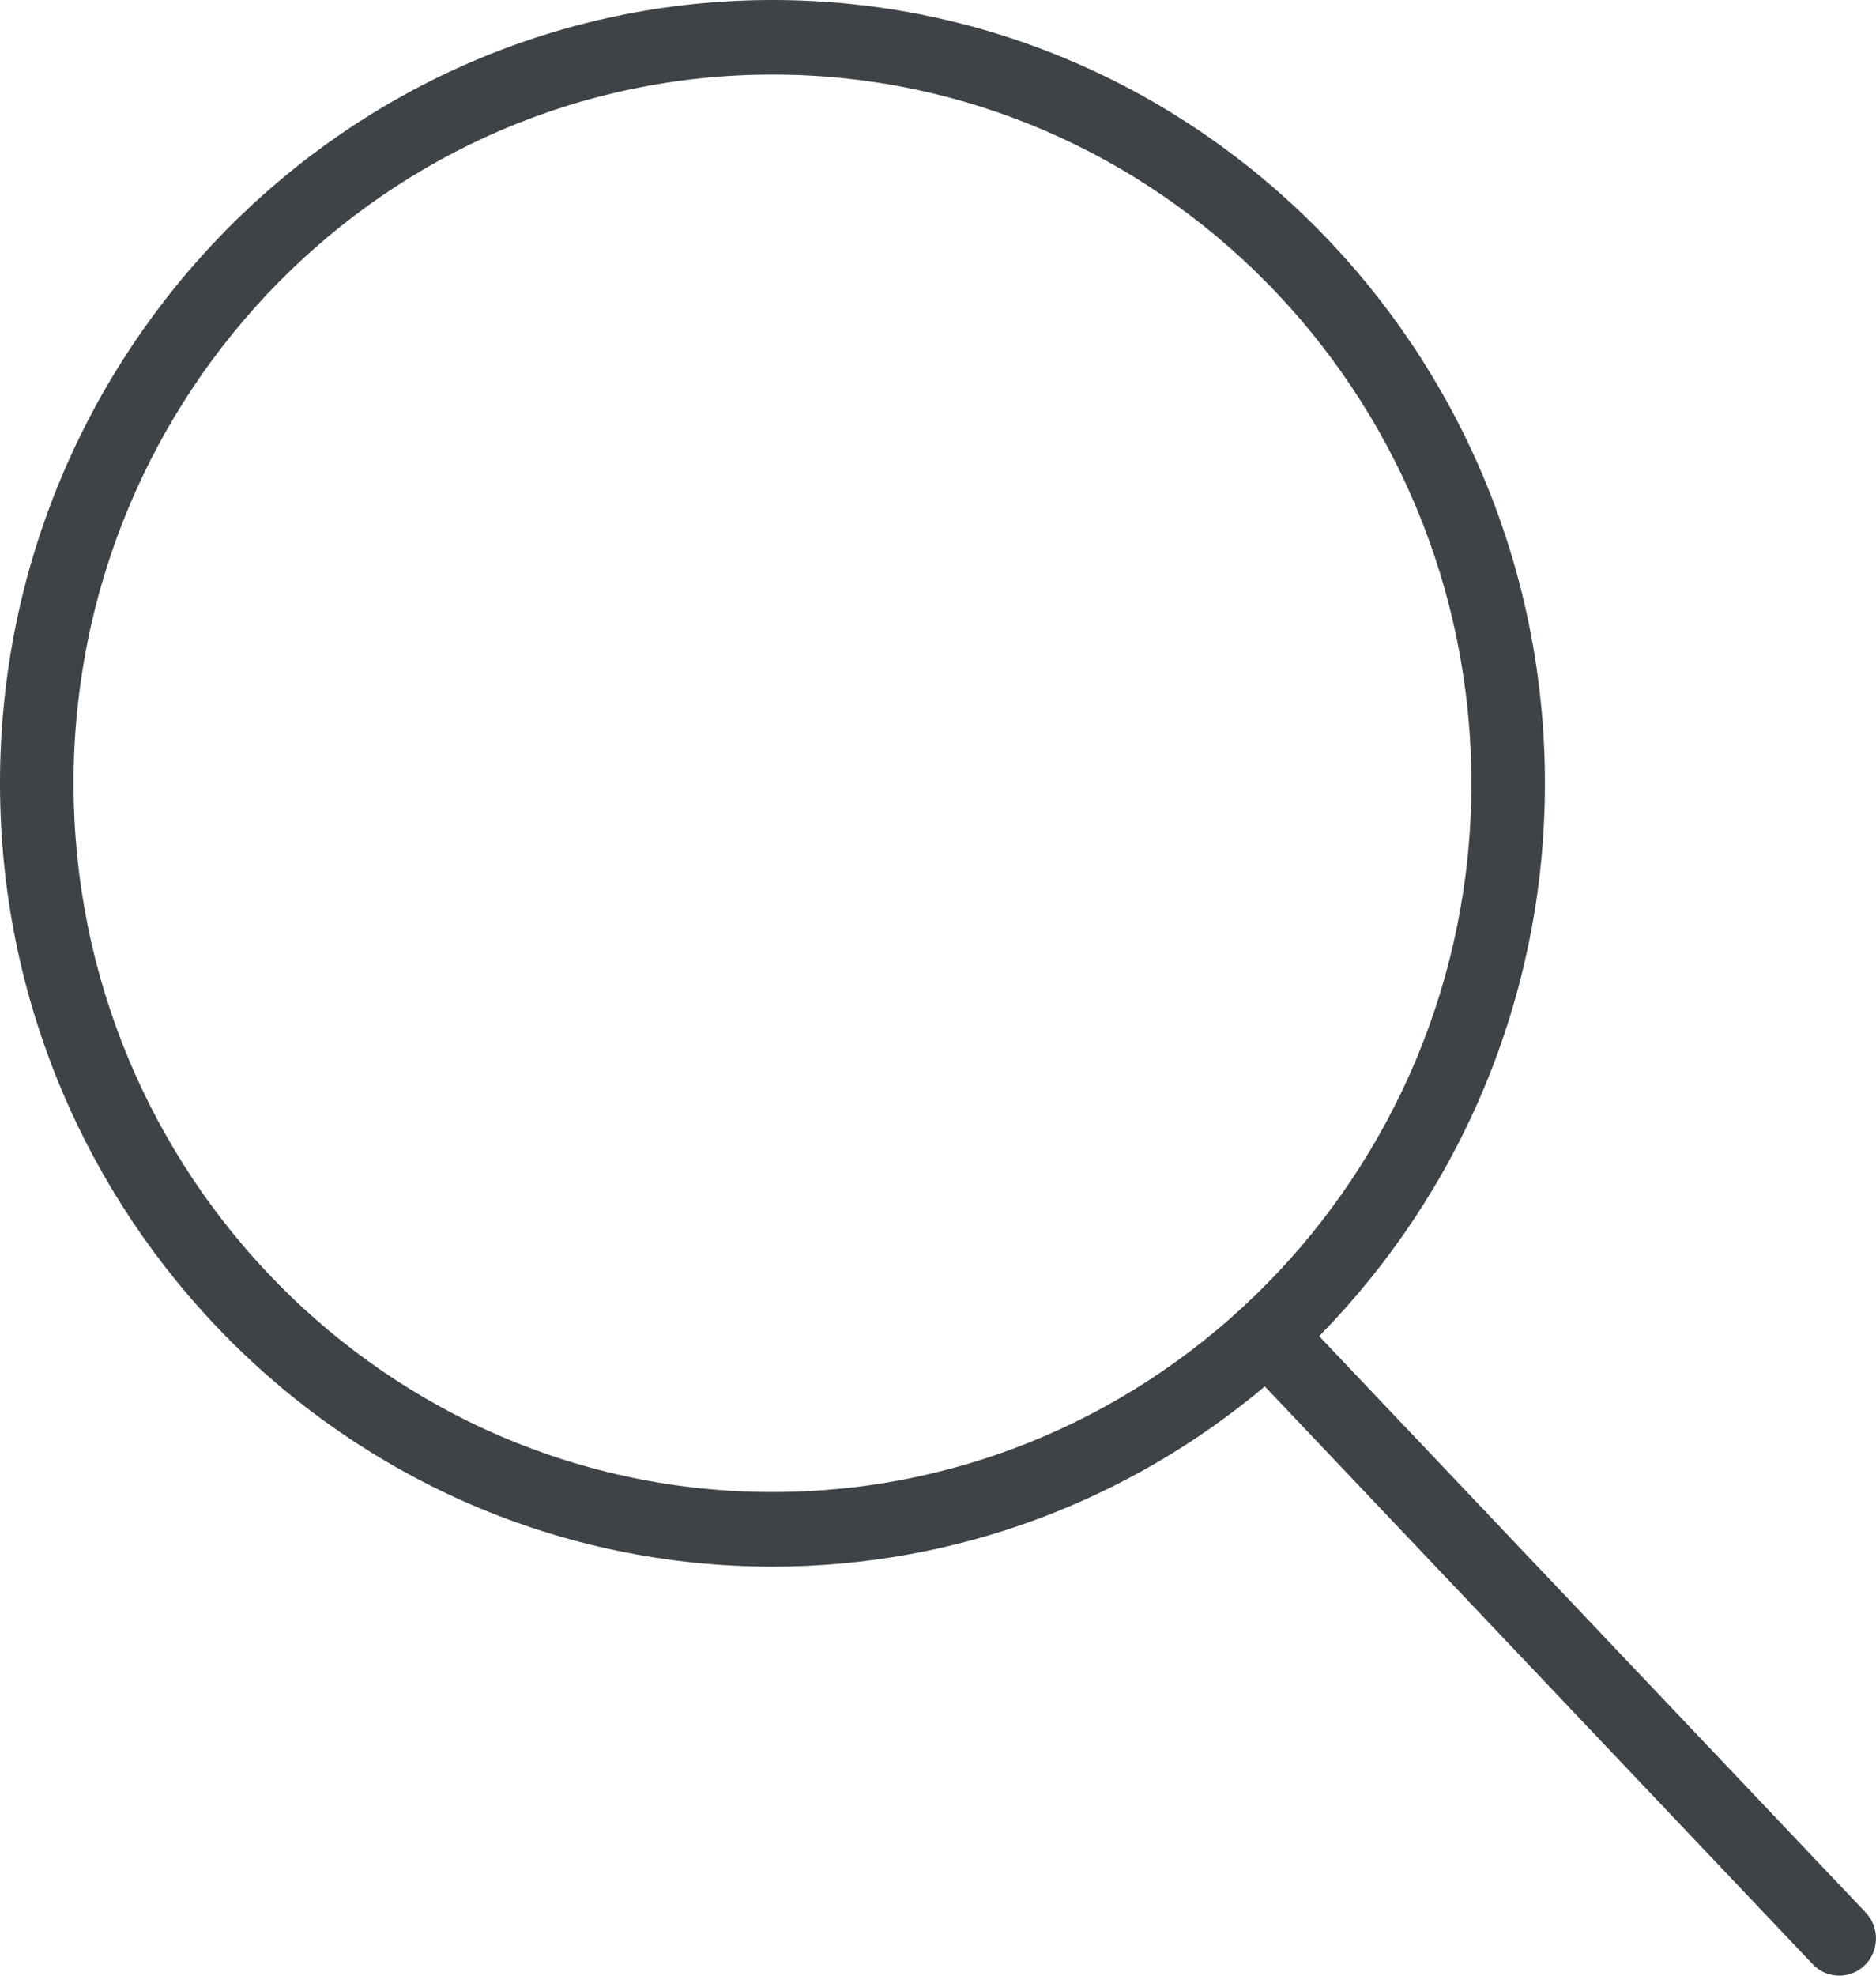 <svg width="19" height="20" viewBox="0 0 19 20" fill="none" xmlns="http://www.w3.org/2000/svg">
<path d="M18.896 19.361L13.36 13.526C14.772 12.09 15.647 10.112 15.647 7.93C15.647 3.557 12.138 0 7.824 0C3.509 0 0 3.557 0 7.93C0 12.302 3.509 15.859 7.824 15.859C9.717 15.859 11.455 15.173 12.81 14.035L18.359 19.884C18.432 19.962 18.53 20 18.628 20C18.721 20 18.814 19.965 18.886 19.895C19.034 19.75 19.038 19.511 18.896 19.361ZM7.824 15.104C3.92 15.104 0.745 11.886 0.745 7.93C0.745 3.973 3.92 0.755 7.824 0.755C11.727 0.755 14.902 3.973 14.902 7.93C14.902 11.886 11.726 15.104 7.824 15.104Z" fill="#3E4348"/>
</svg>
